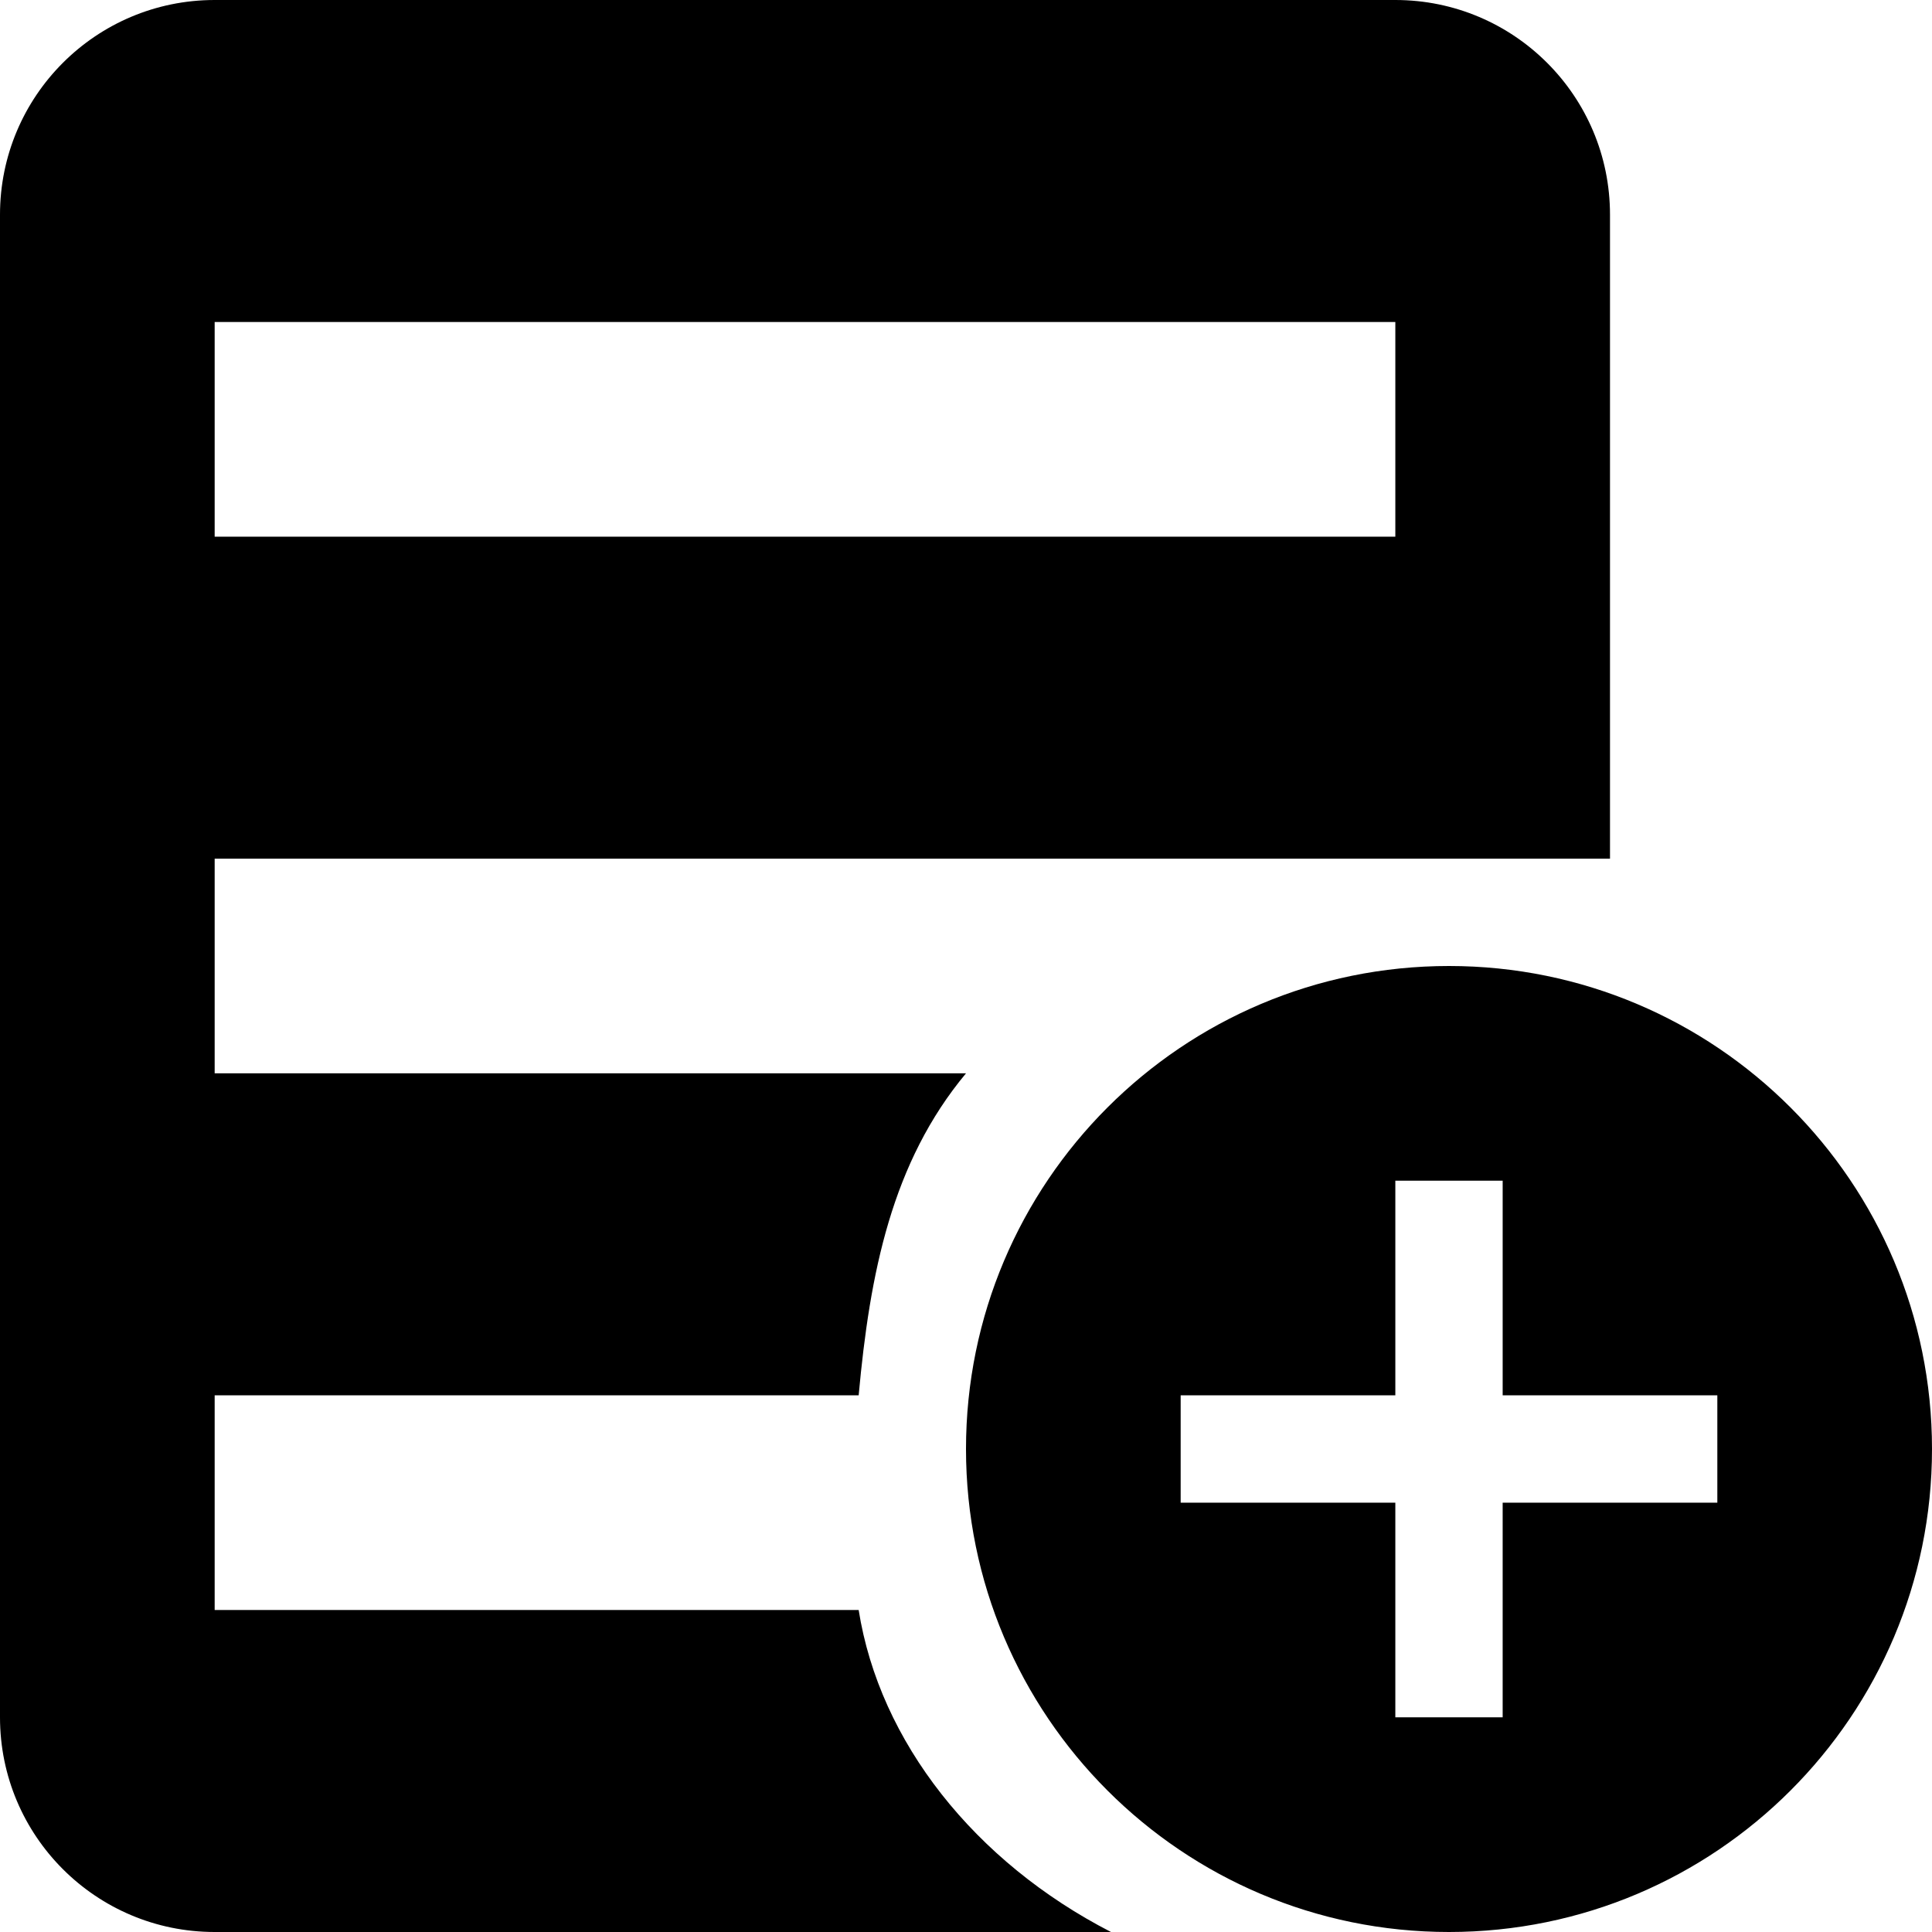 <?xml version="1.0" standalone="no"?><!DOCTYPE svg PUBLIC "-//W3C//DTD SVG 1.1//EN" "http://www.w3.org/Graphics/SVG/1.1/DTD/svg11.dtd"><svg t="1528726881770" class="icon" style="" viewBox="0 0 1024 1024" version="1.1" xmlns="http://www.w3.org/2000/svg" p-id="615" xmlns:xlink="http://www.w3.org/1999/xlink" width="200" height="200"><defs><style type="text/css"></style></defs><path d="M768 1024c-141.369 0-256-114.631-256-256s114.631-256 256-256 256 114.631 256 256-114.631 256-256 256z m142.222-284.444H796.444V625.778h-56.888v113.778H625.778v56.888h113.778v113.778h56.888V796.444h113.778v-56.888zM113.778 568.889H512c-39.367 47.275-50.972 105.87-56.889 170.667H113.778v113.777H455.11c11.037 69.86 61.497 133.519 133.746 170.667h-475.08C50.917 1024 0 973.084 0 910.222V113.778C0 50.916 50.916 0 113.778 0h625.778c62.862 0 113.777 50.916 113.777 113.778V455.11H113.778V568.89z m625.778-284.445V170.667H113.778v113.777h625.778z" p-id="616"></path></svg>